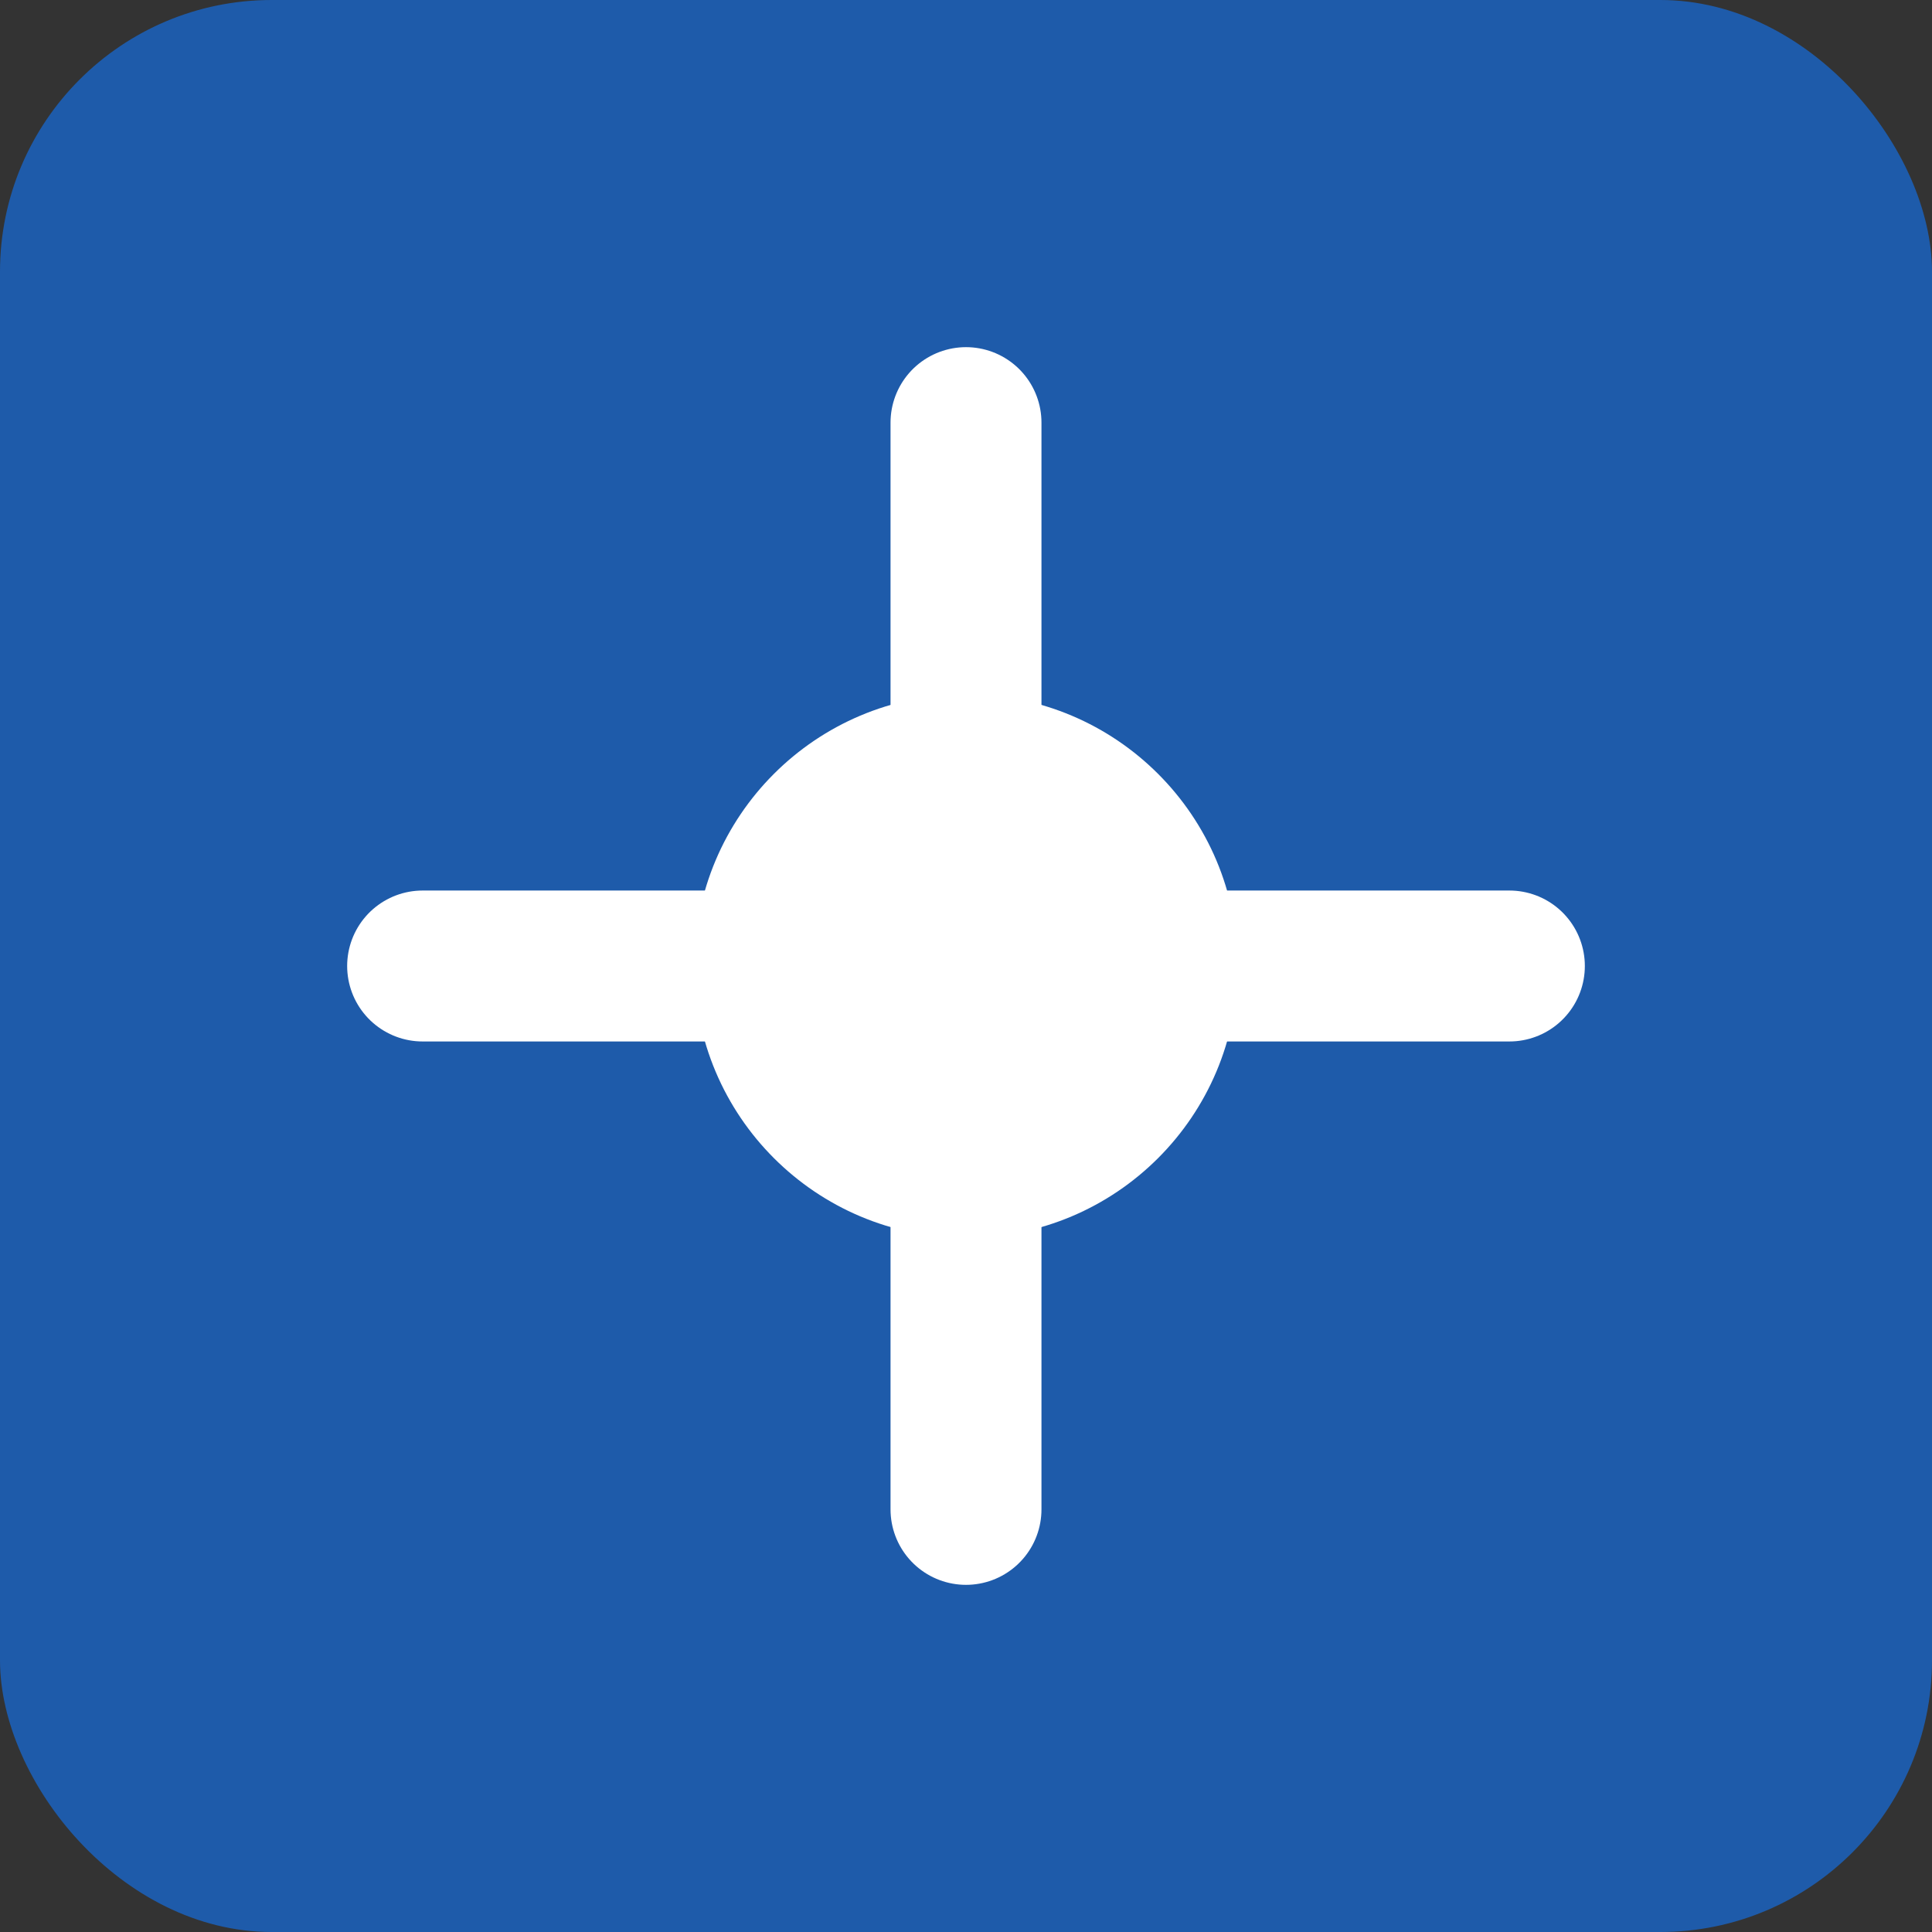 <svg xmlns="http://www.w3.org/2000/svg" width="128" height="128" viewBox="0 0 128 128" fill="none">
  <rect x="0" y="0" width="128" height="128" fill="#333333" stroke="none"/>
  <rect width="128" height="128" rx="18" fill="#1E5BAA"/>
  <path d="M28 64h72" stroke="#fff" stroke-width="10" stroke-linecap="round"/>
  <path d="M64 28v72" stroke="#fff" stroke-width="10" stroke-linecap="round"/>
  <circle cx="64" cy="64" r="18" fill="#fff"/>
</svg>
